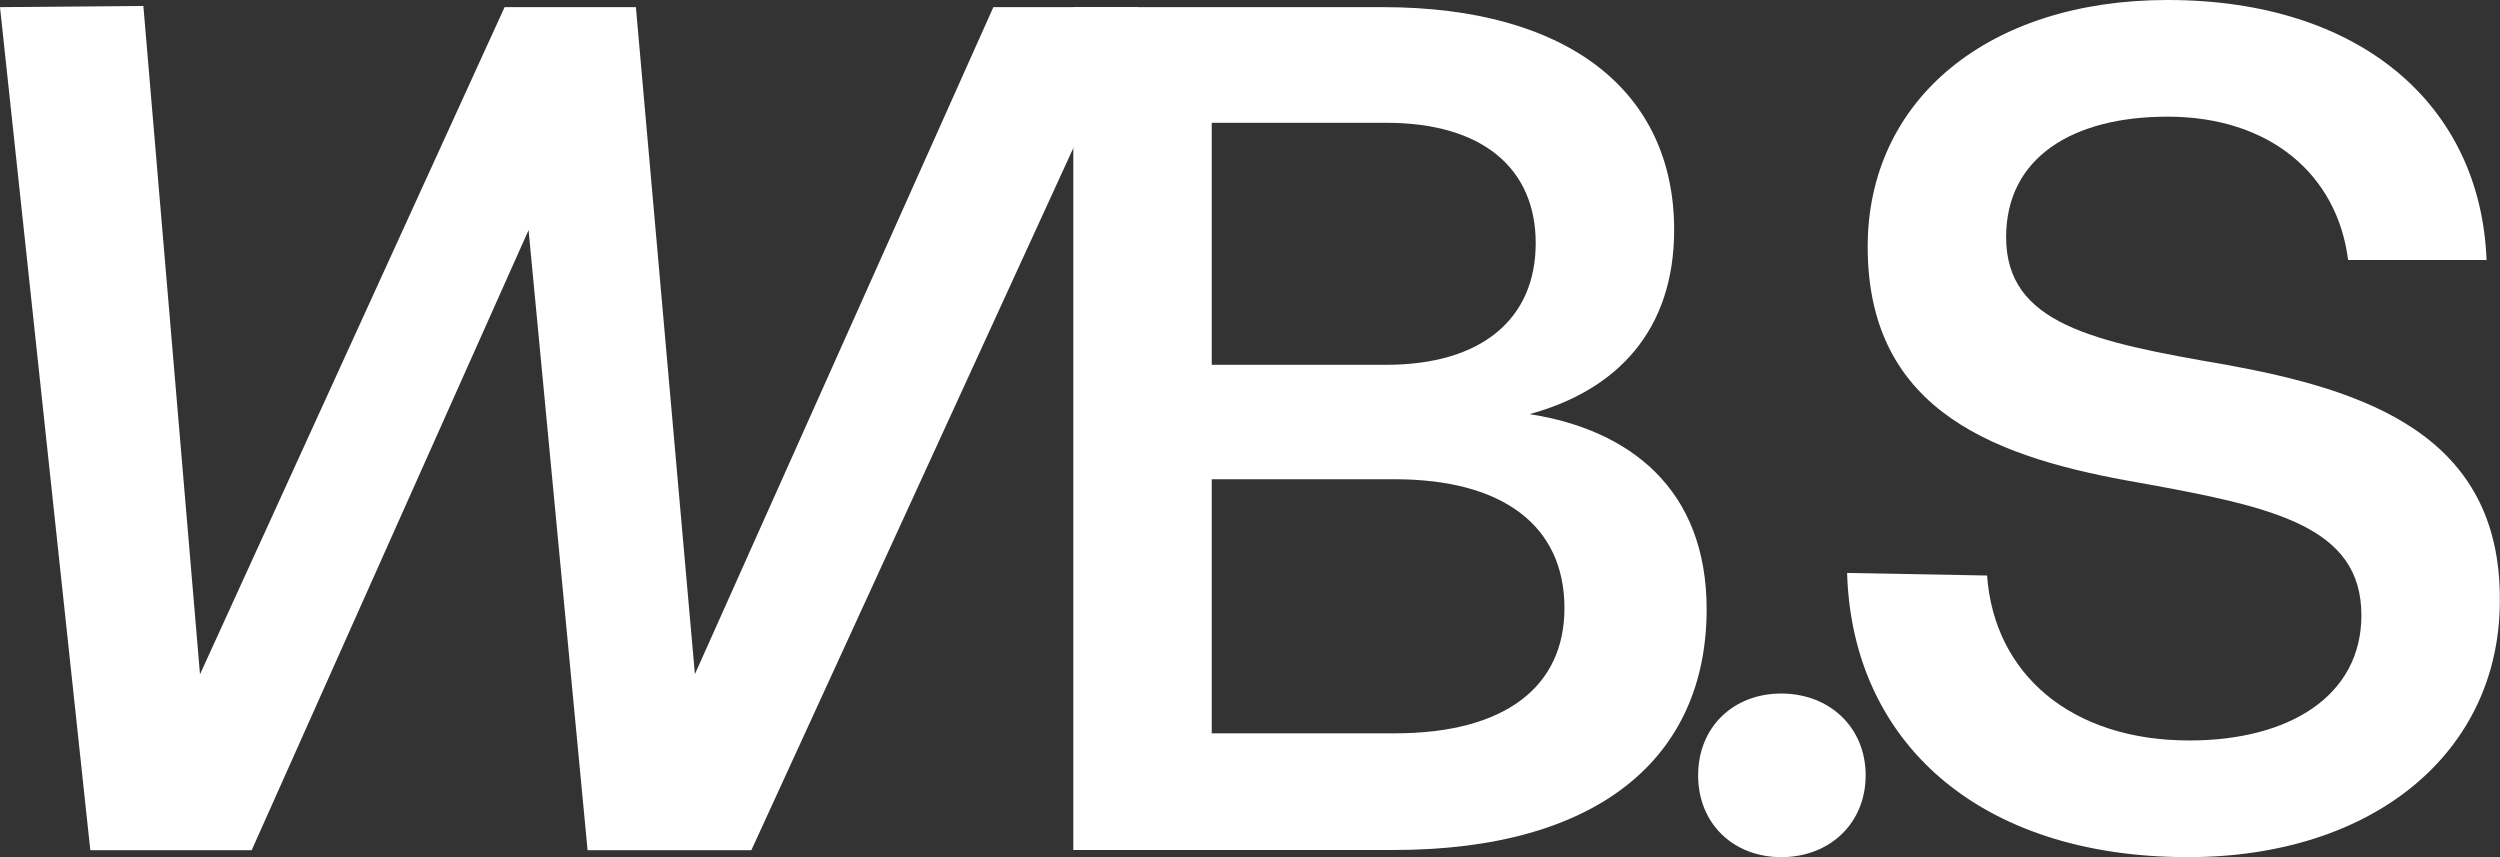 <?xml version="1.0" encoding="utf-8"?>
<!-- Generator: Adobe Illustrator 22.0.0, SVG Export Plug-In . SVG Version: 6.00 Build 0)  -->
<svg version="1.1" id="Layer_1" xmlns="http://www.w3.org/2000/svg" xmlns:xlink="http://www.w3.org/1999/xlink" x="0px" y="0px"
	 viewBox="0 0 1470 504.1" style="enable-background:new 0 0 1470 504.1;" xml:space="preserve">
<rect x="0" y="0" width="1470" height="504.1" fill="#333333" stroke="none"/>
<style type="text/css">
	.st0{fill:#FFFFFF;}
</style>
<g>
	<g>
		<path class="st0" d="M0,4.2l84.3-0.7l33.3,393L296.7,4.2h77.2l34.7,392.2L584.1,4.2h85L441.8,499.9h-96.3l-34.7-364.6L148,499.9
			H53.1L0,4.2z"/>
		<path class="st0" d="M631.1,4.2h182c109,0,171.3,49.6,171.3,131c0,58.8-33.3,94.2-85,108.3c58.8,9.2,104.1,43.9,104.1,114.7
			c0,87.8-64.4,141.6-184.1,141.6H631.1V4.2z M712.5,72.2v142.3h102.7c55.9,0,87.8-26.9,87.8-71.5c0-43.9-31.2-70.8-87.8-70.8H712.5
			z M712.5,281.8v149.4h107.6c65.1,0,99.8-27.6,99.8-73.6c0-48.9-36.8-75.8-99.8-75.8H712.5z"/>
		<path class="st0" d="M1047.4,407.8c28.3,0,49.6,19.8,49.6,48.1s-21.2,48.1-49.6,48.1c-28.3,0-48.9-19.8-48.9-48.1
			S1019.1,407.8,1047.4,407.8z"/>
		<path class="st0" d="M1168.4,338.4c4.2,58.1,49.6,97,118.9,97c58.8,0,101.2-26.2,101.2-73.6c0-52.4-51.7-63.7-130.3-77.9
			c-82.1-14.2-160-40.4-160-138.8c0-86.4,70.8-145.1,176.3-145.1c113.3,0,184.1,61.6,187.6,152.9h-81.4
			c-6.4-50.3-46-84.3-106.2-84.3c-55.9,0-94.9,24.1-94.9,70.8c0,51,51,61.6,128.9,75c82.1,14.9,162.1,41.1,161.4,138.8
			c0,89.2-74.3,150.8-183.4,150.8c-123.2,0-197.5-68-200.4-167.1L1168.4,338.4z"/>
	</g>
</g>
</svg>
